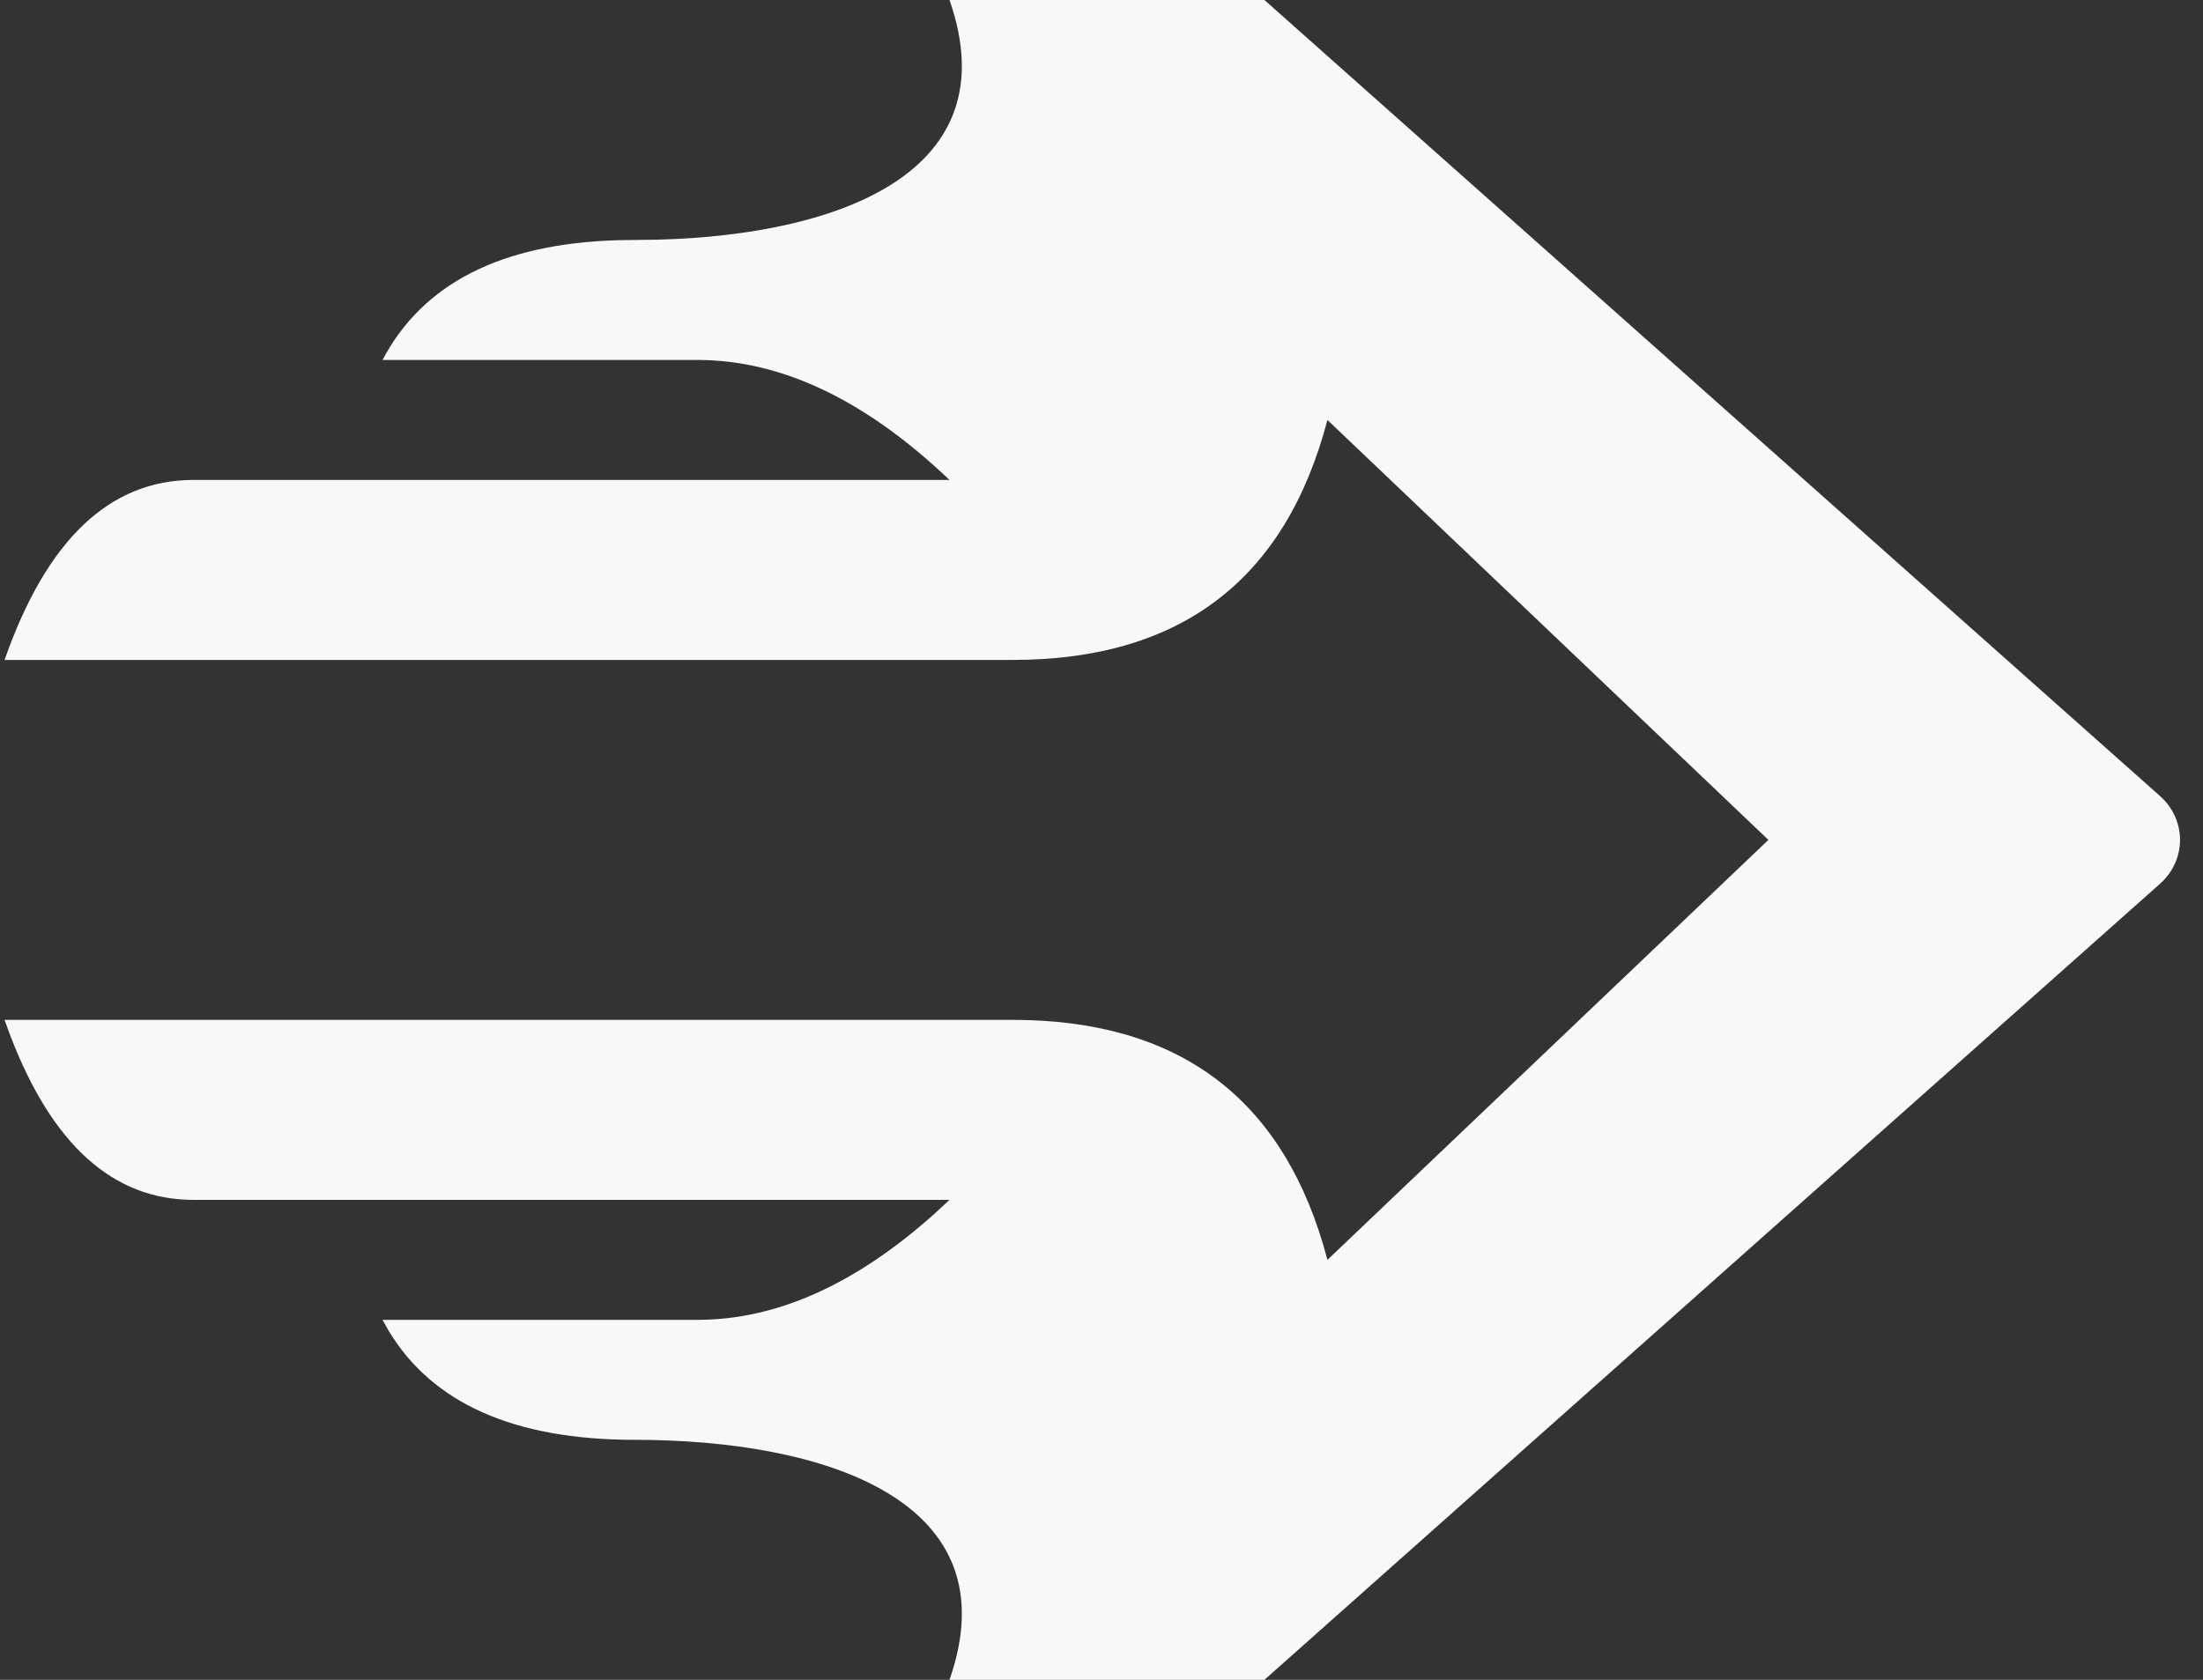 <svg width="59" height="45" viewBox="0 0 59 45" fill="none" xmlns="http://www.w3.org/2000/svg">
<rect x="0" y="0" width="59" height="45" fill="#333333" stroke="none"/>
<path fill-rule="evenodd" clip-rule="evenodd" d="M35.551 11.25C34.427 15.536 31.615 17.679 27.116 17.679H0.122C1.247 14.464 2.934 12.857 5.184 12.857H25.429C23.179 10.714 20.93 9.643 18.68 9.643H10.245C11.319 7.597 13.417 6.528 16.54 6.435L17.639 6.42C22.473 6.286 27.044 4.616 25.429 0H33.864L57.849 21.325C58.53 21.931 58.567 22.948 57.931 23.597C57.905 23.624 57.878 23.65 57.849 23.675L33.864 45H25.429C27.116 40.179 22.055 38.571 16.993 38.571C13.773 38.571 11.576 37.595 10.405 35.643L10.245 35.357H18.68C20.797 35.357 22.915 34.408 25.032 32.51L25.429 32.143H5.184C3.032 32.143 1.395 30.672 0.272 27.732L0.122 27.321H27.116C31.465 27.321 34.237 29.324 35.433 33.329L35.551 33.75L47.361 22.5L35.551 11.25Z" fill="#F8F8F8"/>
</svg>

